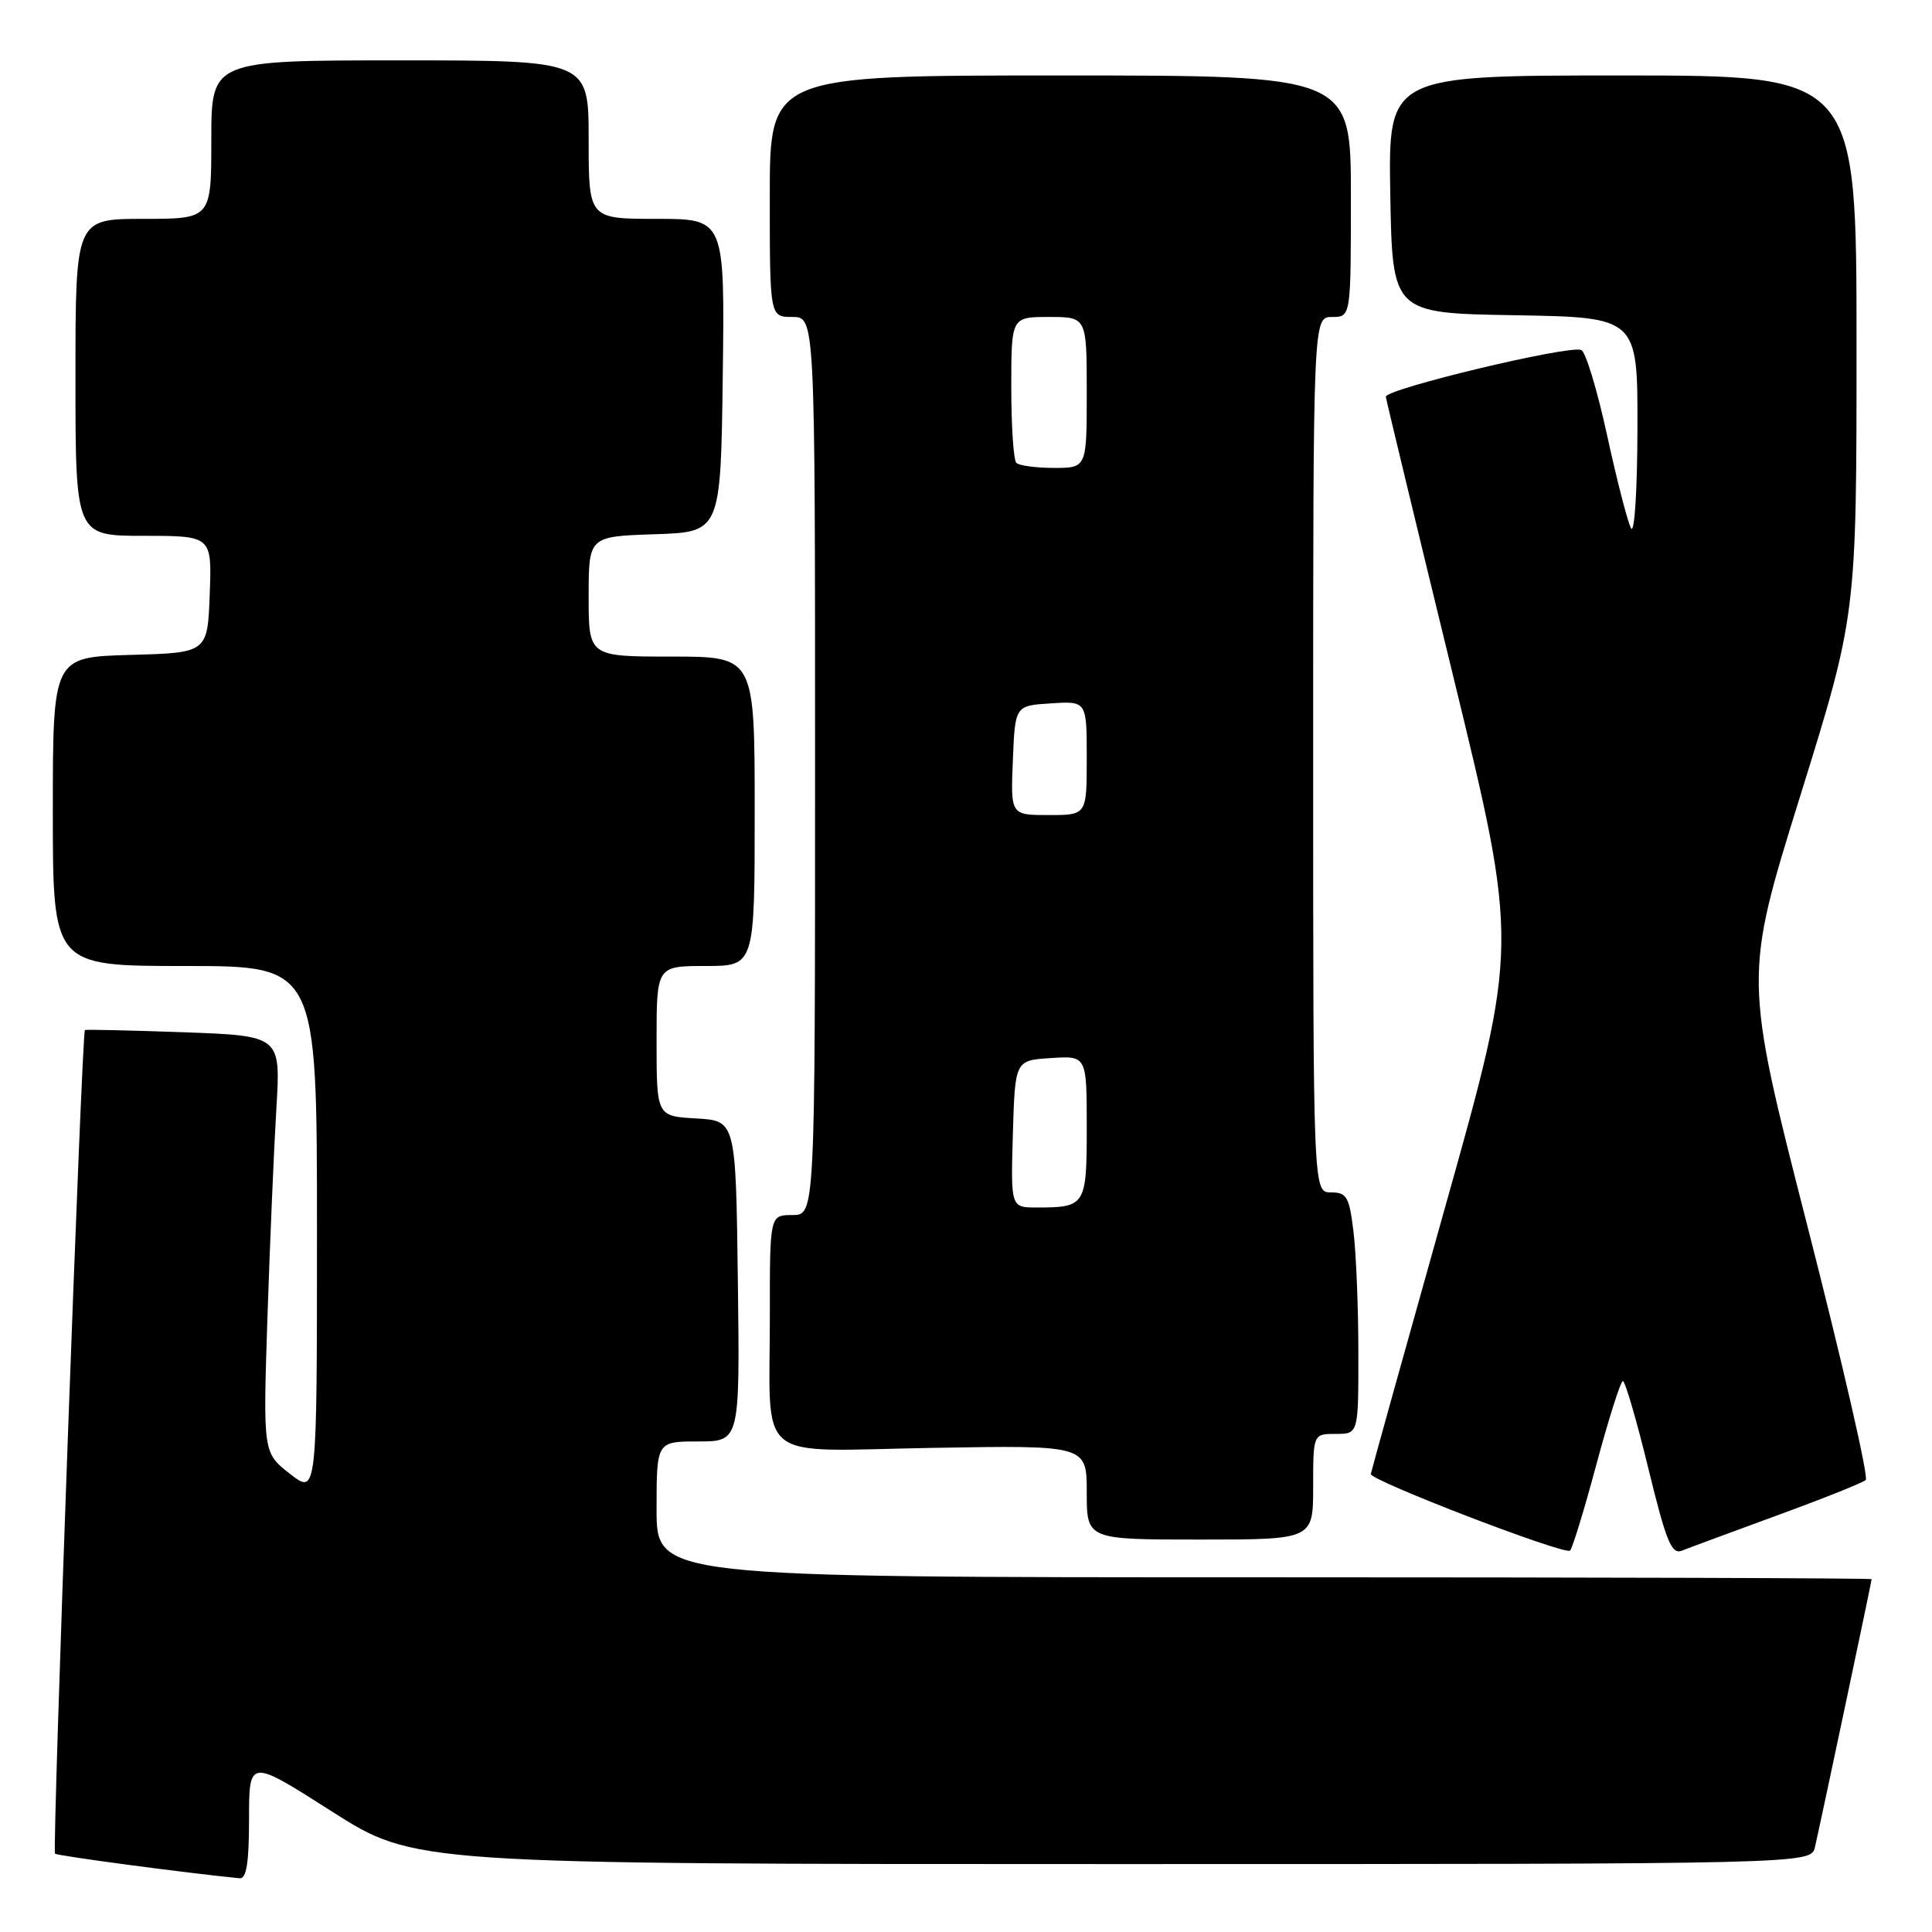 <?xml version="1.0" encoding="UTF-8" standalone="no"?>
<!DOCTYPE svg PUBLIC "-//W3C//DTD SVG 1.1//EN" "http://www.w3.org/Graphics/SVG/1.1/DTD/svg11.dtd" >
<svg xmlns="http://www.w3.org/2000/svg" xmlns:xlink="http://www.w3.org/1999/xlink" version="1.1" viewBox="0 0 256 256">
 <g >
 <path fill="currentColor"
d=" M 33.00 241.02 C 33.00 233.03 33.00 233.03 43.96 240.02 C 54.92 247.00 54.92 247.00 147.44 247.00 C 239.96 247.00 239.96 247.00 240.49 244.75 C 241.19 241.73 248.00 209.57 248.00 209.25 C 248.00 209.11 211.78 209.00 167.50 209.00 C 87.00 209.00 87.00 209.00 87.00 200.00 C 87.00 191.00 87.00 191.00 92.52 191.00 C 98.04 191.00 98.04 191.00 97.77 169.75 C 97.50 148.50 97.50 148.50 92.25 148.20 C 87.00 147.90 87.00 147.90 87.00 137.95 C 87.00 128.00 87.00 128.00 93.50 128.00 C 100.00 128.00 100.00 128.00 100.00 107.50 C 100.00 87.00 100.00 87.00 89.00 87.00 C 78.00 87.00 78.00 87.00 78.00 79.04 C 78.00 71.08 78.00 71.08 86.75 70.79 C 95.50 70.50 95.50 70.50 95.77 49.75 C 96.04 29.00 96.04 29.00 87.02 29.00 C 78.00 29.00 78.00 29.00 78.00 18.50 C 78.00 8.00 78.00 8.00 53.00 8.00 C 28.00 8.00 28.00 8.00 28.00 18.50 C 28.00 29.00 28.00 29.00 19.00 29.00 C 10.00 29.00 10.00 29.00 10.00 50.00 C 10.00 71.00 10.00 71.00 19.04 71.00 C 28.08 71.00 28.08 71.00 27.79 78.75 C 27.50 86.50 27.50 86.50 17.25 86.78 C 7.00 87.07 7.00 87.07 7.00 107.53 C 7.00 128.00 7.00 128.00 24.50 128.00 C 42.00 128.00 42.00 128.00 42.00 163.04 C 42.00 198.09 42.00 198.09 38.42 195.29 C 34.85 192.50 34.85 192.50 35.44 174.50 C 35.77 164.60 36.30 152.17 36.62 146.87 C 37.20 137.25 37.20 137.25 24.35 136.78 C 17.28 136.53 11.39 136.39 11.25 136.49 C 10.84 136.78 6.90 245.23 7.29 245.62 C 7.58 245.91 24.88 248.21 31.75 248.88 C 32.66 248.97 33.00 246.80 33.00 241.02 Z  M 211.52 194.08 C 213.16 187.99 214.74 183.00 215.04 183.00 C 215.34 183.00 216.86 188.20 218.41 194.56 C 220.78 204.28 221.49 206.02 222.86 205.47 C 223.76 205.11 229.45 203.01 235.50 200.79 C 241.55 198.58 246.83 196.47 247.22 196.11 C 247.62 195.75 244.14 180.62 239.50 162.48 C 231.06 129.50 231.06 129.50 238.53 105.50 C 246.00 81.50 246.00 81.50 246.00 45.75 C 246.00 10.00 246.00 10.00 214.97 10.00 C 183.95 10.00 183.95 10.00 184.22 25.75 C 184.50 41.50 184.50 41.50 200.75 41.77 C 217.00 42.05 217.00 42.05 216.97 56.77 C 216.95 65.01 216.58 70.84 216.12 70.00 C 215.67 69.17 214.24 63.61 212.94 57.64 C 211.64 51.66 210.10 46.59 209.52 46.37 C 207.83 45.72 183.49 51.56 183.63 52.58 C 183.70 53.09 187.69 69.64 192.50 89.37 C 201.24 125.24 201.24 125.24 191.51 159.87 C 186.16 178.92 181.72 194.86 181.64 195.31 C 181.49 196.15 207.10 206.00 208.03 205.47 C 208.31 205.30 209.89 200.17 211.52 194.08 Z  M 174.00 197.00 C 174.00 190.00 174.00 190.00 177.00 190.00 C 180.00 190.00 180.00 190.00 179.99 179.25 C 179.99 173.34 179.70 166.14 179.35 163.25 C 178.79 158.58 178.46 158.00 176.36 158.00 C 174.00 158.00 174.00 158.00 174.00 100.00 C 174.00 42.00 174.00 42.00 176.50 42.00 C 179.00 42.00 179.00 42.00 179.00 26.00 C 179.00 10.00 179.00 10.00 140.50 10.00 C 102.00 10.00 102.00 10.00 102.00 26.00 C 102.00 42.00 102.00 42.00 105.00 42.00 C 108.00 42.00 108.00 42.00 108.00 101.50 C 108.00 161.00 108.00 161.00 105.00 161.00 C 102.00 161.00 102.00 161.00 102.01 174.25 C 102.03 194.23 99.62 192.26 123.64 191.85 C 144.00 191.50 144.00 191.50 144.00 197.75 C 144.00 204.00 144.00 204.00 159.00 204.00 C 174.00 204.00 174.00 204.00 174.00 197.00 Z  M 134.21 150.25 C 134.50 140.50 134.50 140.50 139.25 140.20 C 144.00 139.89 144.00 139.89 144.00 149.34 C 144.00 159.75 143.85 160.00 137.38 160.00 C 133.93 160.00 133.93 160.00 134.21 150.25 Z  M 134.21 100.75 C 134.50 93.50 134.50 93.50 139.25 93.20 C 144.00 92.89 144.00 92.89 144.00 100.45 C 144.00 108.00 144.00 108.00 138.96 108.00 C 133.91 108.00 133.91 108.00 134.21 100.75 Z  M 134.67 61.33 C 134.30 60.97 134.00 56.47 134.00 51.33 C 134.00 42.00 134.00 42.00 139.00 42.00 C 144.00 42.00 144.00 42.00 144.00 52.00 C 144.00 62.00 144.00 62.00 139.67 62.00 C 137.28 62.00 135.03 61.70 134.67 61.33 Z "/>
</g>
</svg>